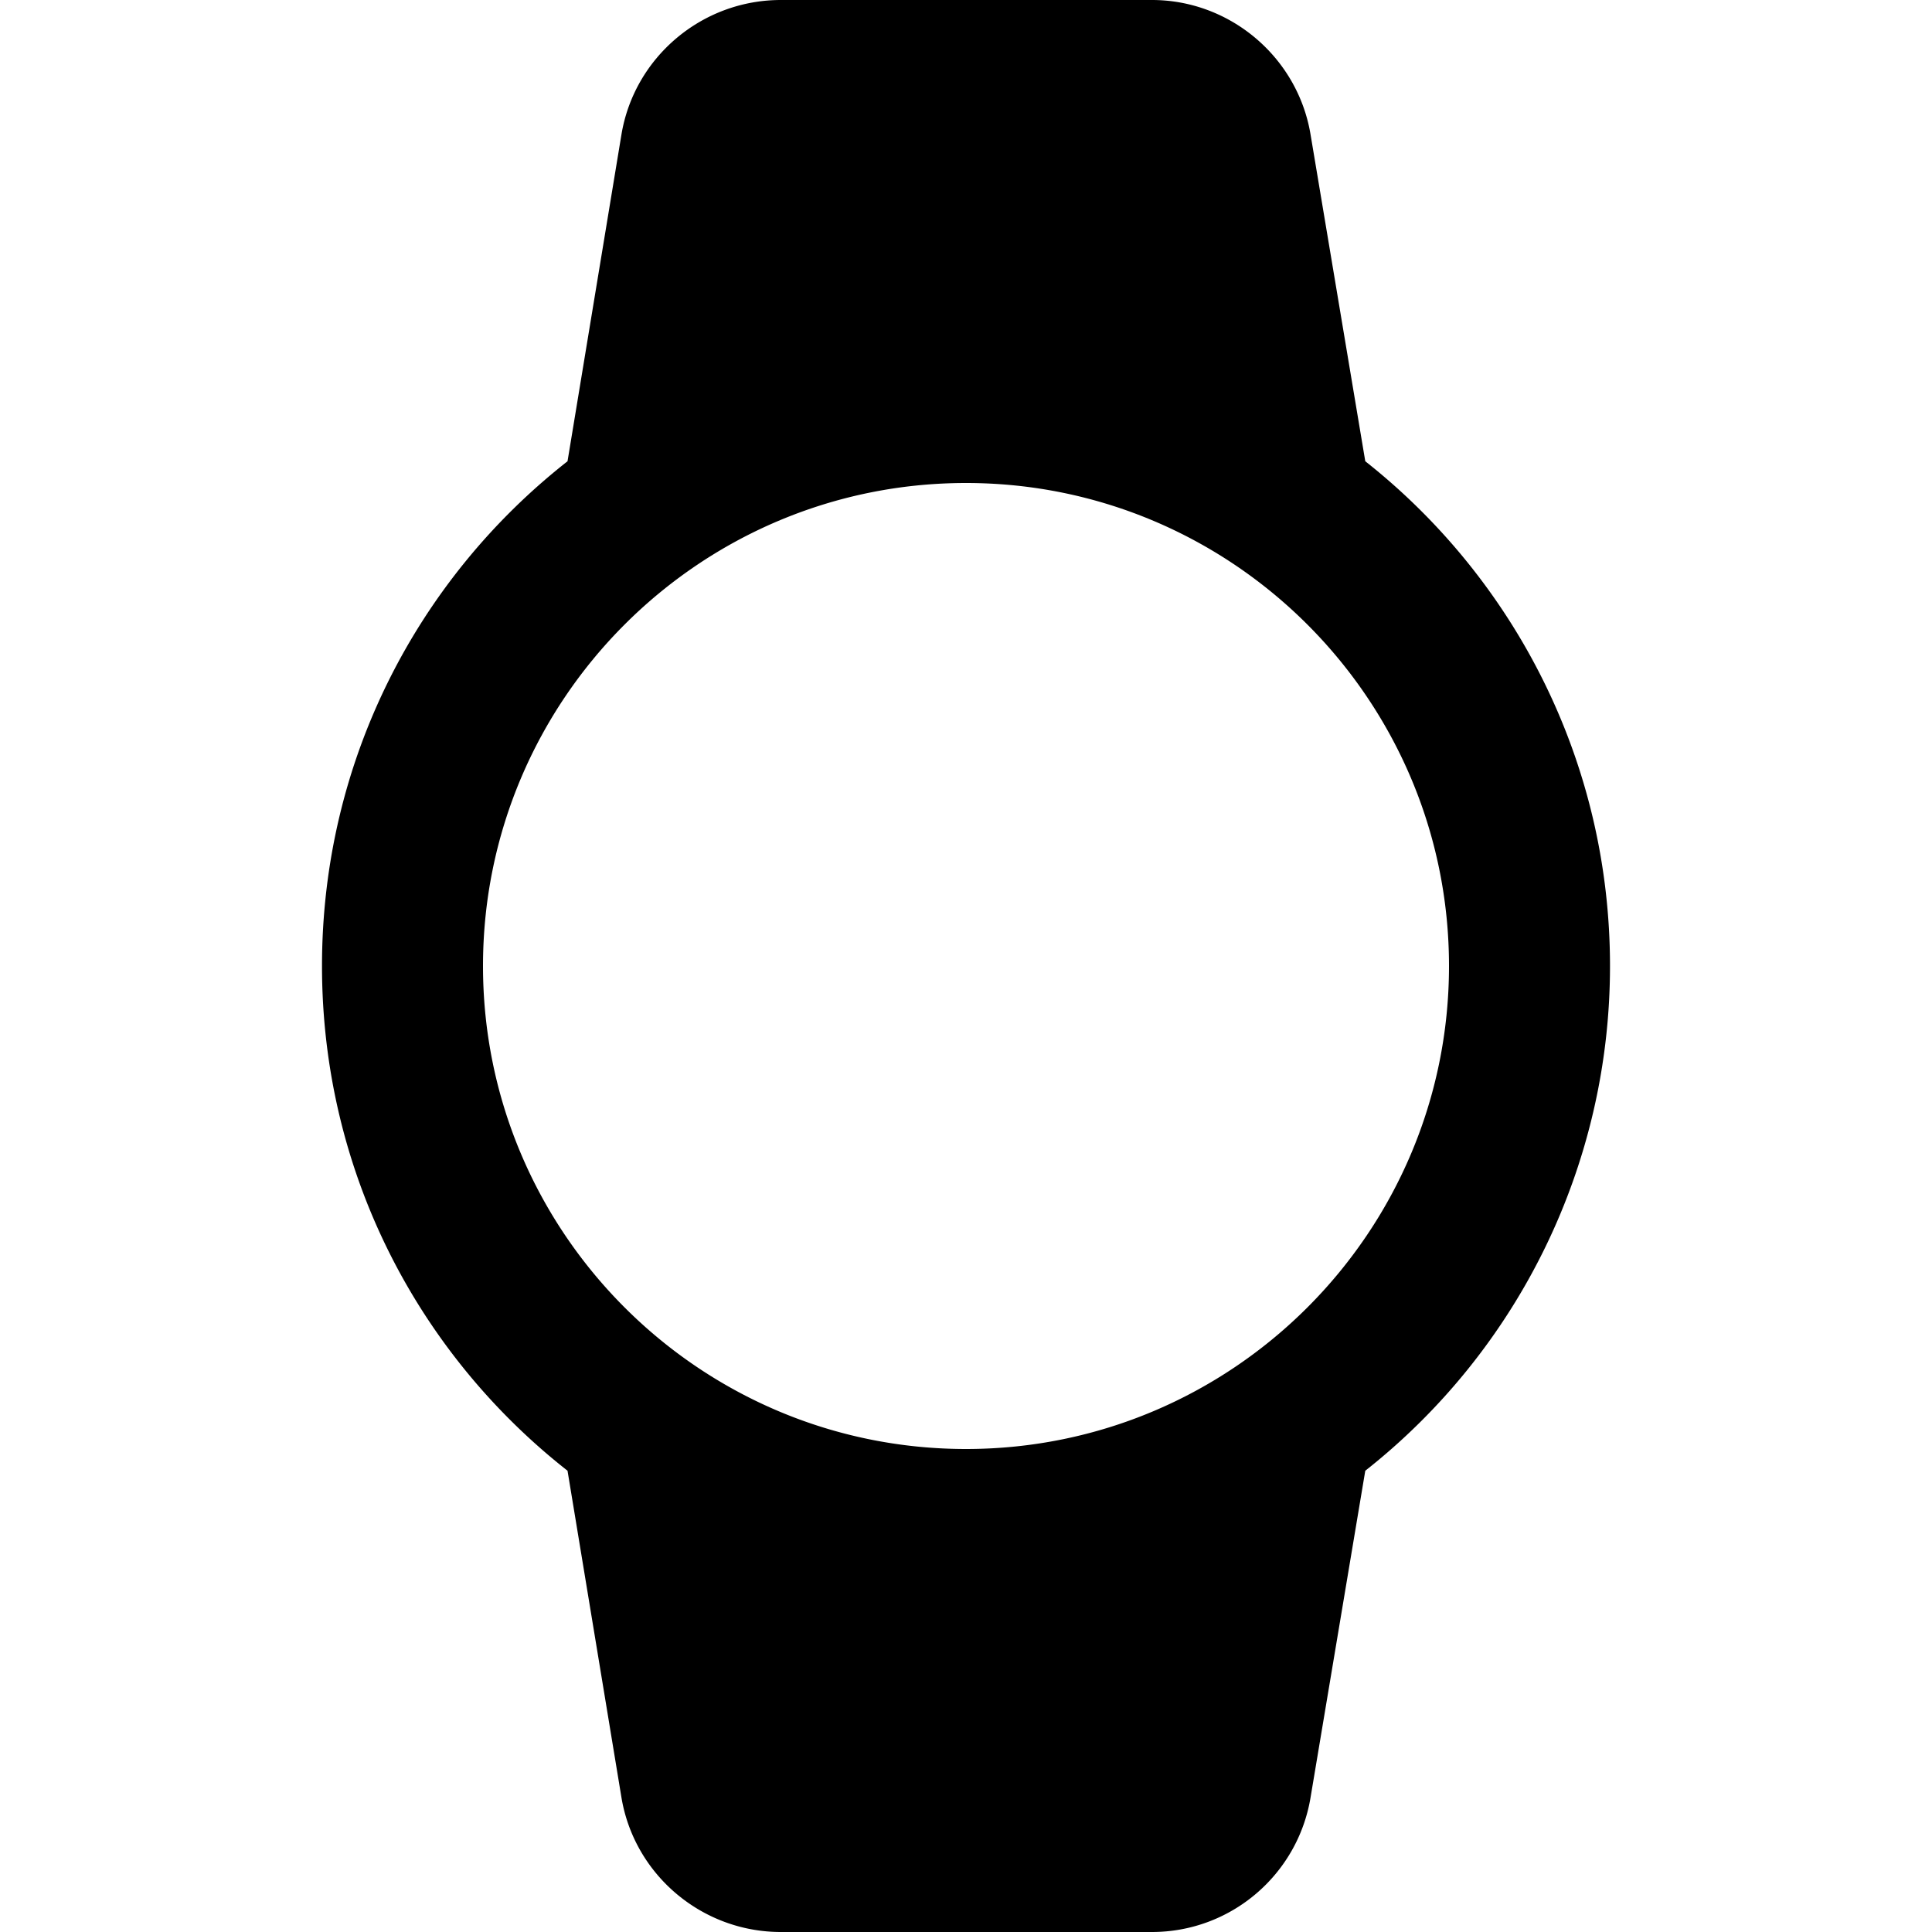<svg xmlns="http://www.w3.org/2000/svg" xmlns:xlink="http://www.w3.org/1999/xlink" width="24" height="24" viewBox="0 0 24 24"><path fill="currentColor" d="M20 12c0-2.54-1.19-4.81-3.04-6.27l-.68-4.06C16.12.71 15.28 0 14.31 0H9.7c-.98 0-1.82.71-1.98 1.67l-.67 4.06C5.19 7.19 4 9.45 4 12s1.19 4.81 3.05 6.27l.67 4.06c.16.96 1 1.67 1.98 1.67h4.61c.98 0 1.81-.71 1.97-1.67l.68-4.06A7.98 7.98 0 0 0 20 12M6 12c0-3.31 2.69-6 6-6s6 2.69 6 6s-2.69 6-6 6s-6-2.69-6-6"/></svg>